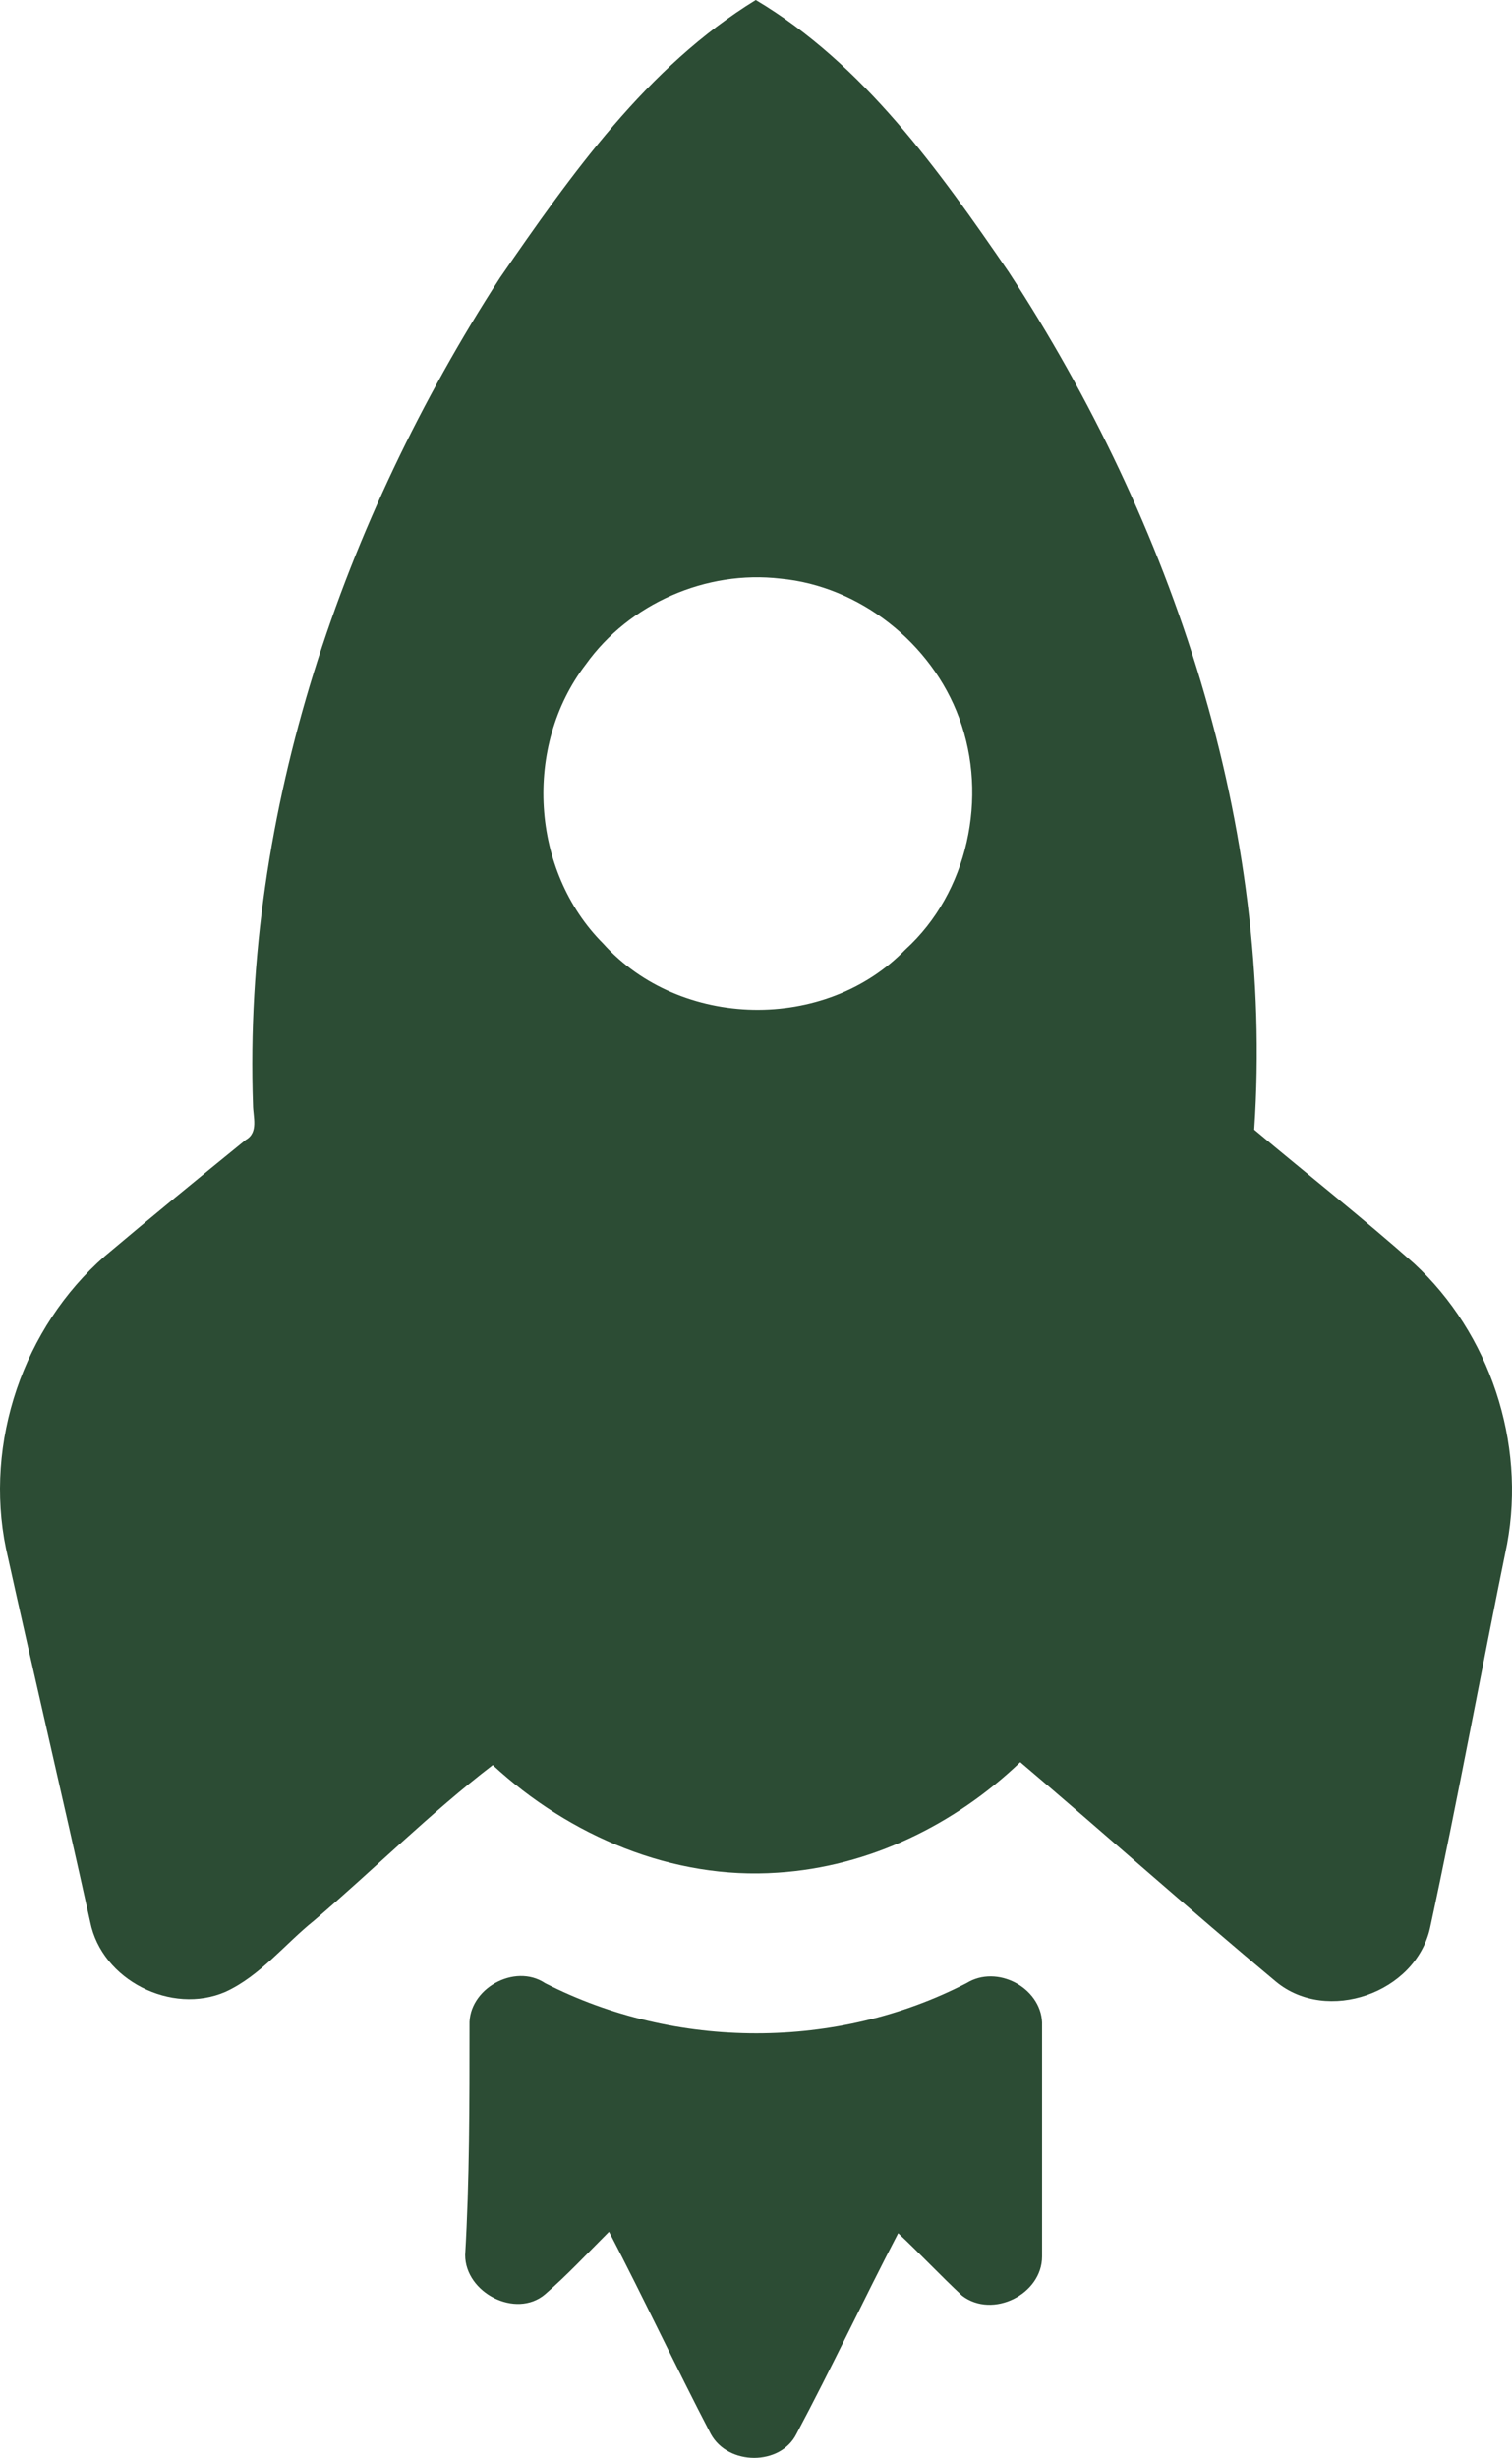 <?xml version="1.0" encoding="iso-8859-1"?>
<!-- Generator: Adobe Illustrator 17.1.0, SVG Export Plug-In . SVG Version: 6.00 Build 0)  -->
<!DOCTYPE svg PUBLIC "-//W3C//DTD SVG 1.1//EN" "http://www.w3.org/Graphics/SVG/1.1/DTD/svg11.dtd">
<svg preserveAspectRatio="xMidYMid meet" data-bbox="47.89 15.5 104.049 169.05" viewBox="47.89 15.5 104.049 169.05" xmlns="http://www.w3.org/2000/svg" data-type="color" role="presentation" aria-hidden="true" aria-labelledby="svgcid-97zpus52ysh3"><defs><style>#comp-kx6gxolq svg [data-color="1"] {fill: #000000;}</style></defs><title id="svgcid-97zpus52ysh3"></title>
    <g>
        <path d="M82.3 34.6c4.9-7.1 10.1-14.5 17.6-19.1 7.4 4.4 12.6 11.7 17.4 18.7 11.3 17.3 18.3 38.1 16.9 59 3.7 3.1 7.5 6.1 11 9.2 5.2 4.8 7.7 12.3 6.4 19.3-1.8 8.8-3.4 17.6-5.3 26.4-1 4.5-7.1 6.6-10.6 3.7-6-5-11.7-10.1-17.6-15.1-4.5 4.3-10.4 7.2-16.7 7.6-7.2.5-14.3-2.5-19.6-7.4-4.3 3.3-8.2 7.2-12.3 10.7-2 1.6-3.7 3.8-6.1 4.9-3.7 1.6-8.5-.8-9.3-4.8-1.9-8.6-3.9-17.1-5.8-25.7-1.5-7.3 1.2-15.2 6.8-20.1 3.2-2.7 6.5-5.4 9.7-8 .9-.5.5-1.6.5-2.4-.7-20.2 6.2-40.2 17-56.9zm5.9 26.6c-4.3 5.6-3.8 14.2 1.2 19.2 5.3 5.9 15.3 6.1 20.8.4 4.3-3.9 5.7-10.5 3.7-15.9-1.9-5.2-6.9-9.1-12.3-9.6-5.1-.6-10.4 1.7-13.4 5.9z" fill="#2c4c34" data-color="1"></path>
        <path d="M80.2 154.8c-.1-2.5 3.1-4.3 5.2-2.9 9 4.6 20.1 4.6 29 0 2.1-1.3 5.1.3 5.2 2.7v16.1c0 2.6-3.4 4.3-5.5 2.7-1.5-1.4-2.9-2.9-4.4-4.3-2.4 4.6-4.6 9.3-7 13.8-1.1 2.2-4.7 2.2-5.9 0-2.4-4.6-4.6-9.3-7-13.9-1.5 1.5-2.9 3-4.4 4.3-2 1.7-5.5-.1-5.5-2.7.3-5.1.3-10.4.3-15.8z" fill="#2c4c34" data-color="1"></path>
    </g>
</svg>